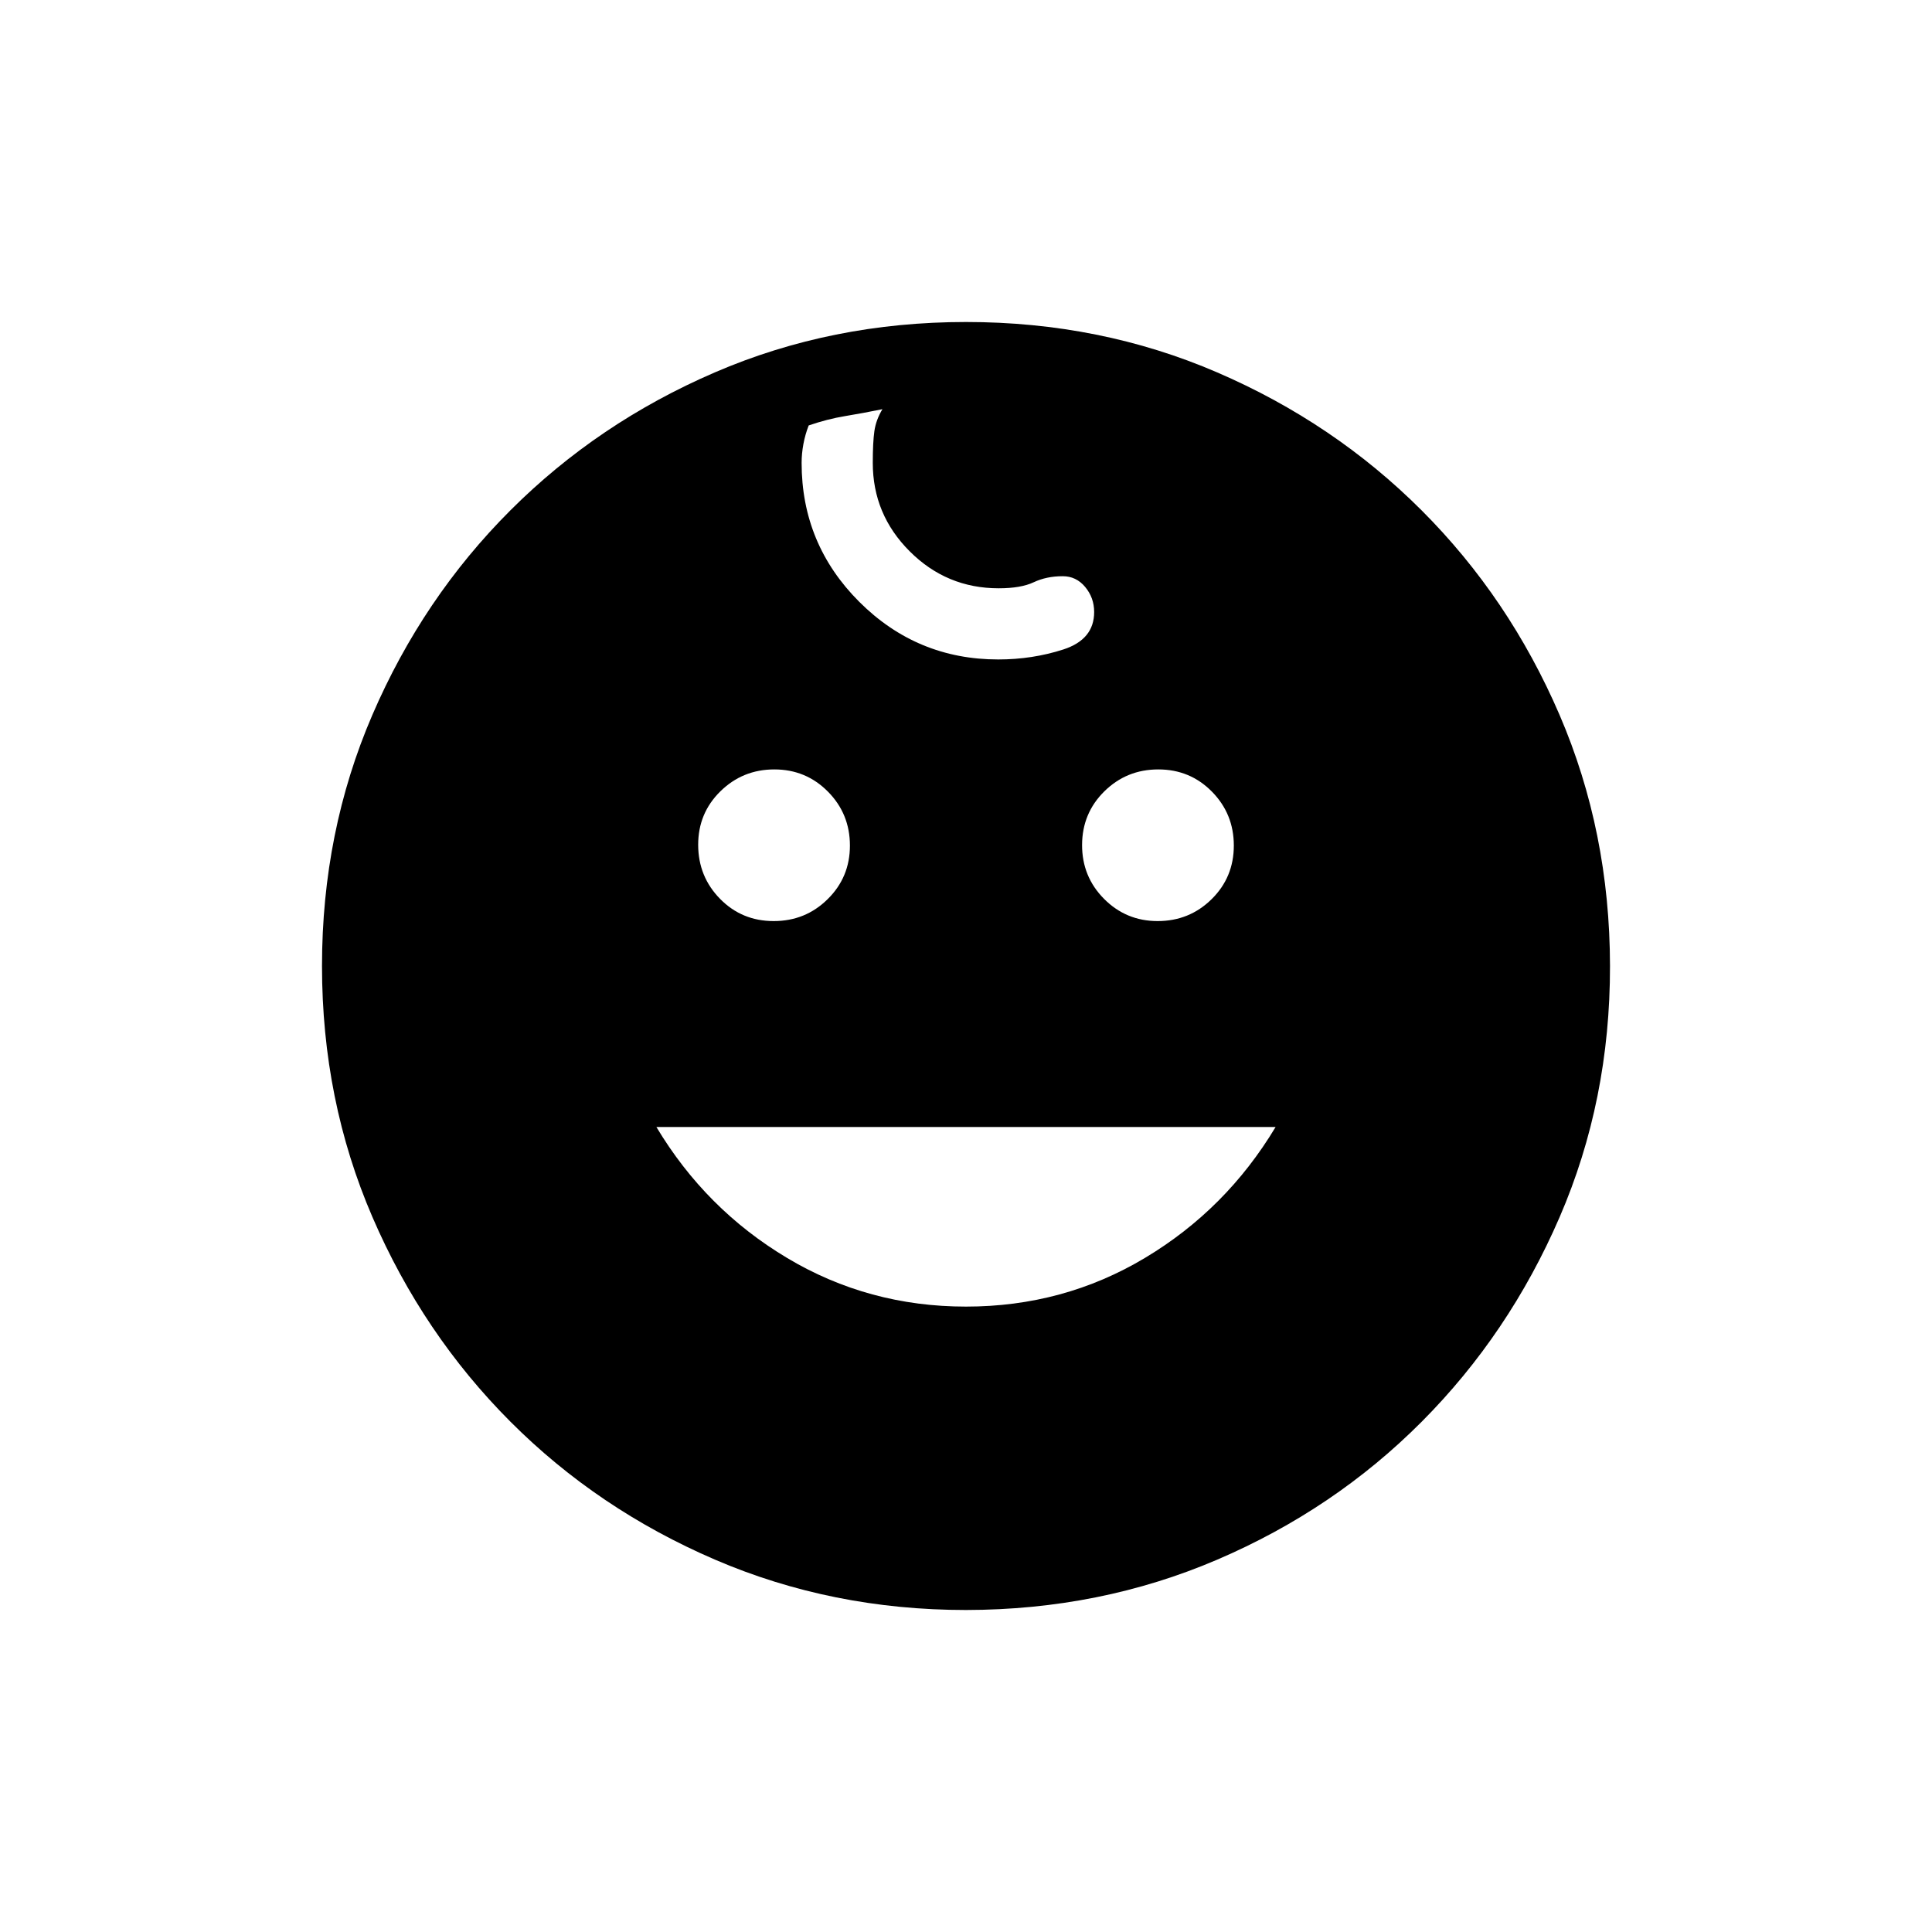 <svg xmlns="http://www.w3.org/2000/svg" width="1em" height="1em" viewBox="0 0 24 24"><path fill="currentColor" d="M14.38 11.442q.395 0 .671-.272t.276-.666t-.272-.67t-.666-.276t-.67.272t-.277.666t.273.67t.666.276m-4.77 0q.395 0 .67-.272q.277-.272.277-.666t-.273-.67t-.666-.276t-.67.272t-.276.666t.272.67t.666.276M12 16.231q1.212 0 2.222-.604T15.846 14H8.154q.613 1.023 1.624 1.627q1.01.604 2.222.604M12.001 20q-1.665 0-3.12-.626T6.34 17.66t-1.713-2.54T4 12t.626-3.12T6.34 6.34t2.54-1.714T12 4t3.12.626t2.54 1.714t1.713 2.54T20 12t-.626 3.12t-1.714 2.542t-2.54 1.713T12 20m.4-11.808q.425 0 .809-.124q.383-.124.383-.465q0-.178-.112-.312t-.28-.133q-.2 0-.359.075t-.435.075q-.646 0-1.105-.459q-.459-.458-.459-1.099q0-.256.02-.395q.02-.14.1-.272q-.245.05-.464.086t-.452.116q-.044.113-.066.232t-.022.233q0 1.01.716 1.726q.717.716 1.726.716"/></svg>